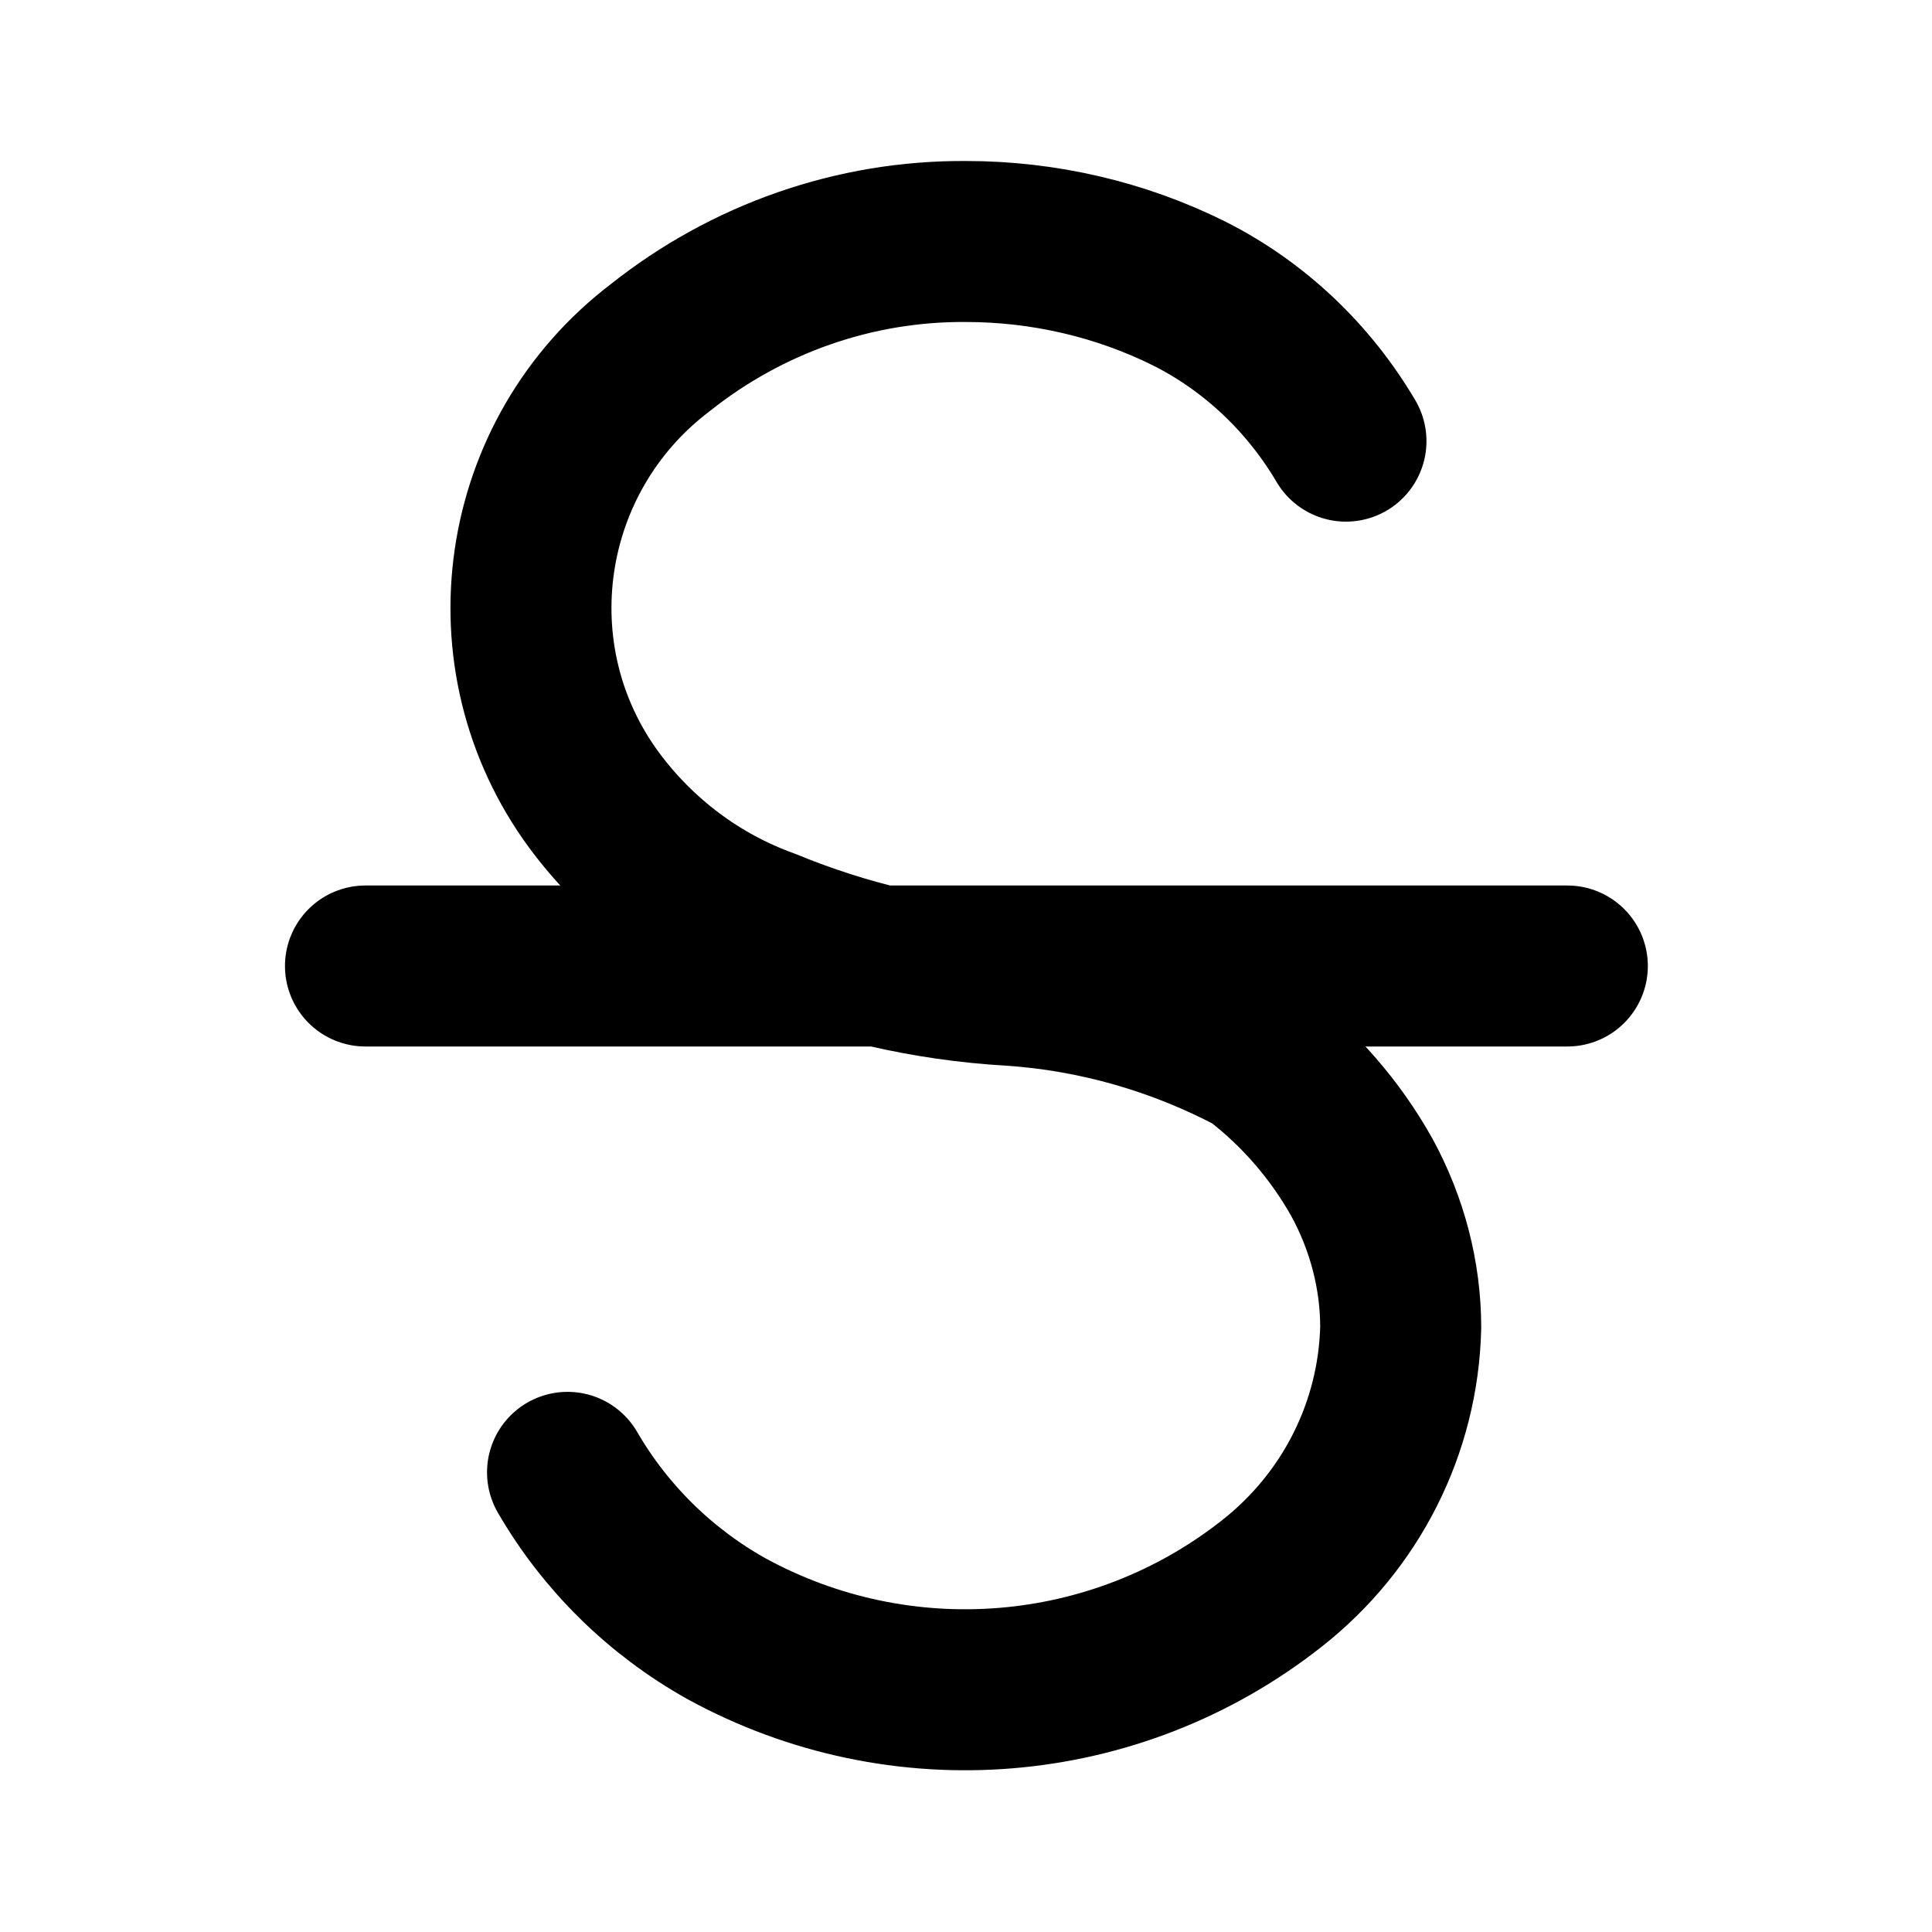 <?xml version="1.0" encoding="UTF-8"?><svg id="a" xmlns="http://www.w3.org/2000/svg" viewBox="0 0 24 24"><path d="M16.72,5.48c-.46-.78-1.13-1.42-1.94-1.83-.86-.43-1.82-.65-2.78-.65-1.38-.01-2.72.46-3.8,1.32-1.76,1.34-2.13,3.84-.82,5.62.54.73,1.28,1.29,2.14,1.6.97.4,1.99.64,3.04.7,1.06.07,2.1.37,3.04.87.54.41.99.93,1.32,1.52.31.57.48,1.21.48,1.86-.03,1.25-.62,2.41-1.6,3.18-1.94,1.53-4.61,1.75-6.78.56-.82-.46-1.5-1.13-1.97-1.94M4.54,12h14.93" fill="none" stroke="#000" stroke-linecap="round" stroke-linejoin="round" stroke-width="2"/></svg>